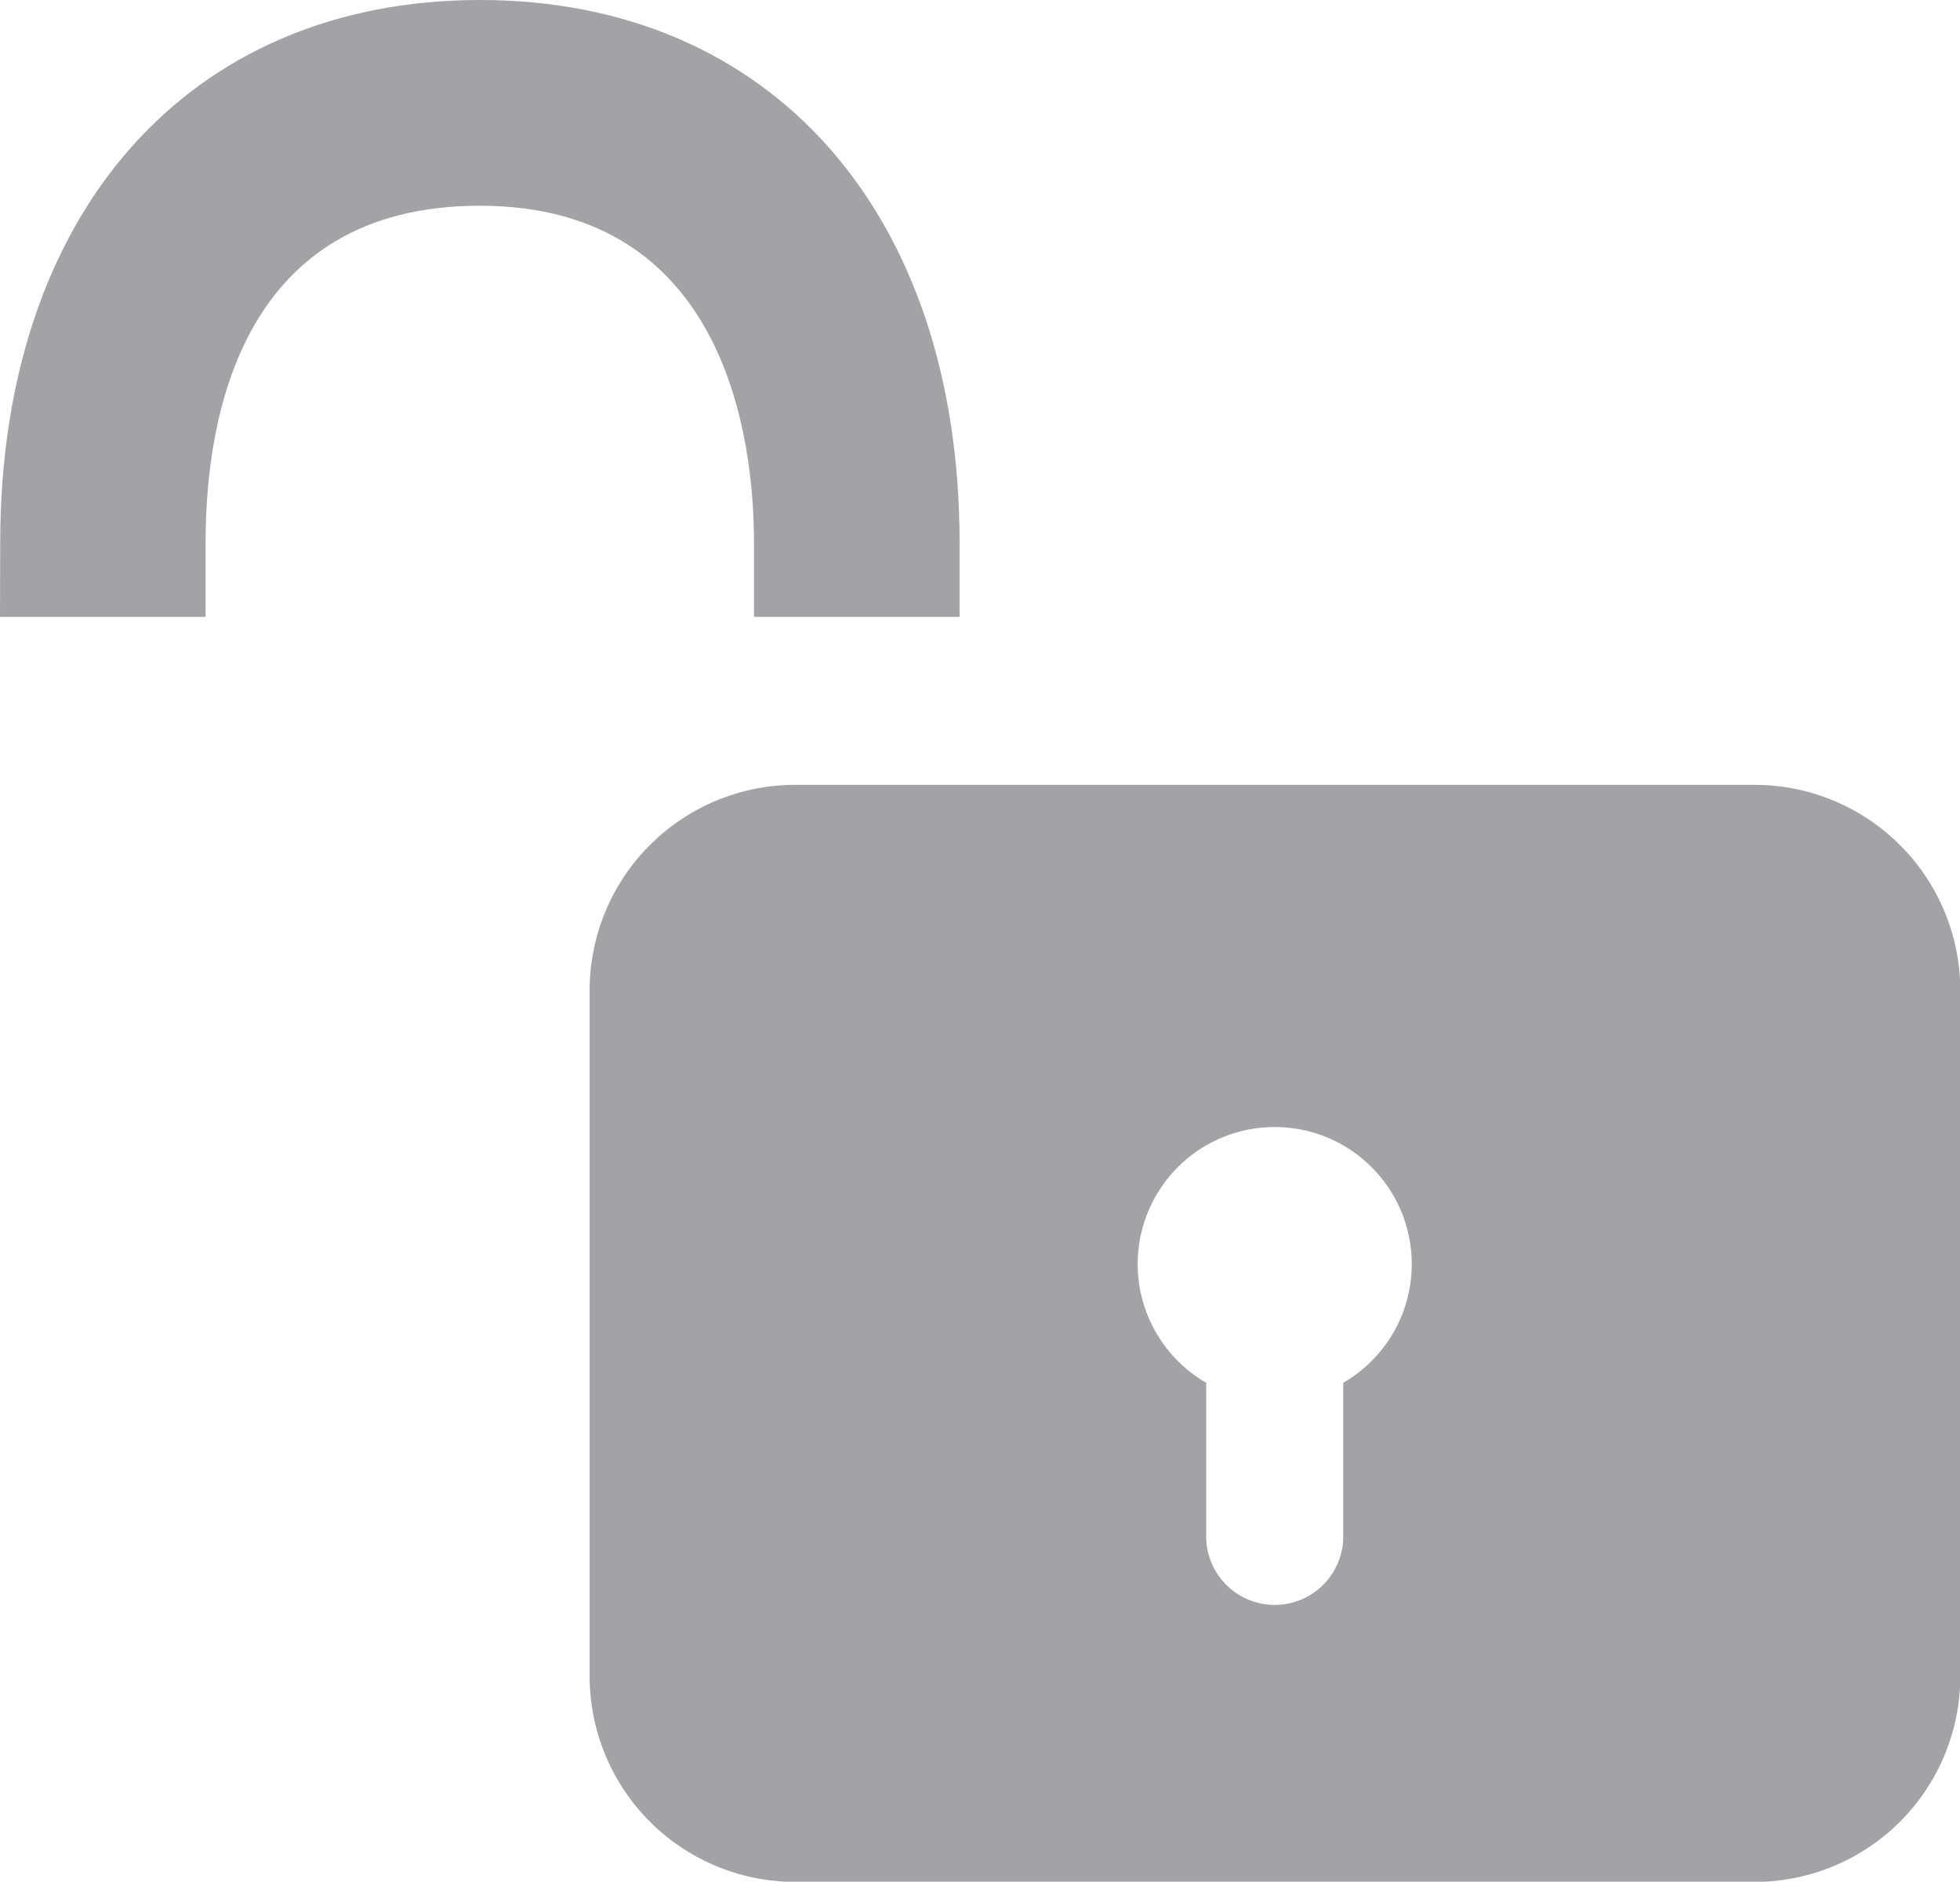 <svg xmlns="http://www.w3.org/2000/svg" width="19.725" height="18.933" viewBox="0 0 19.725 18.933"><defs><style>.a{fill:#a1a3a6;}</style></defs><g transform="translate(-540.069 -710.034)"><g transform="translate(-757.328 183.021)"><path class="a" d="M1305.859,534.22h2.069v-.746c0-1.266.359-3.391,2.76-3.391,2.49,0,2.759,2.372,2.759,3.391v.746h2.069v-.746c0-3.317-1.894-5.461-4.827-5.461s-4.828,2.144-4.828,5.461Z" transform="translate(-8.462 -1)"/><path class="a" d="M1315.053,536.449H1305.4a2.069,2.069,0,0,0-2.069,2.069v6.9a2.07,2.07,0,0,0,2.069,2.069h9.656a2.07,2.07,0,0,0,2.069-2.069v-6.9A2.07,2.07,0,0,0,1315.053,536.449Zm-4.138,6.016v1.571a.69.69,0,0,1-1.379,0v-1.571a1.379,1.379,0,1,1,1.379,0Z" transform="translate(0 -1.539)"/></g></g></svg>
